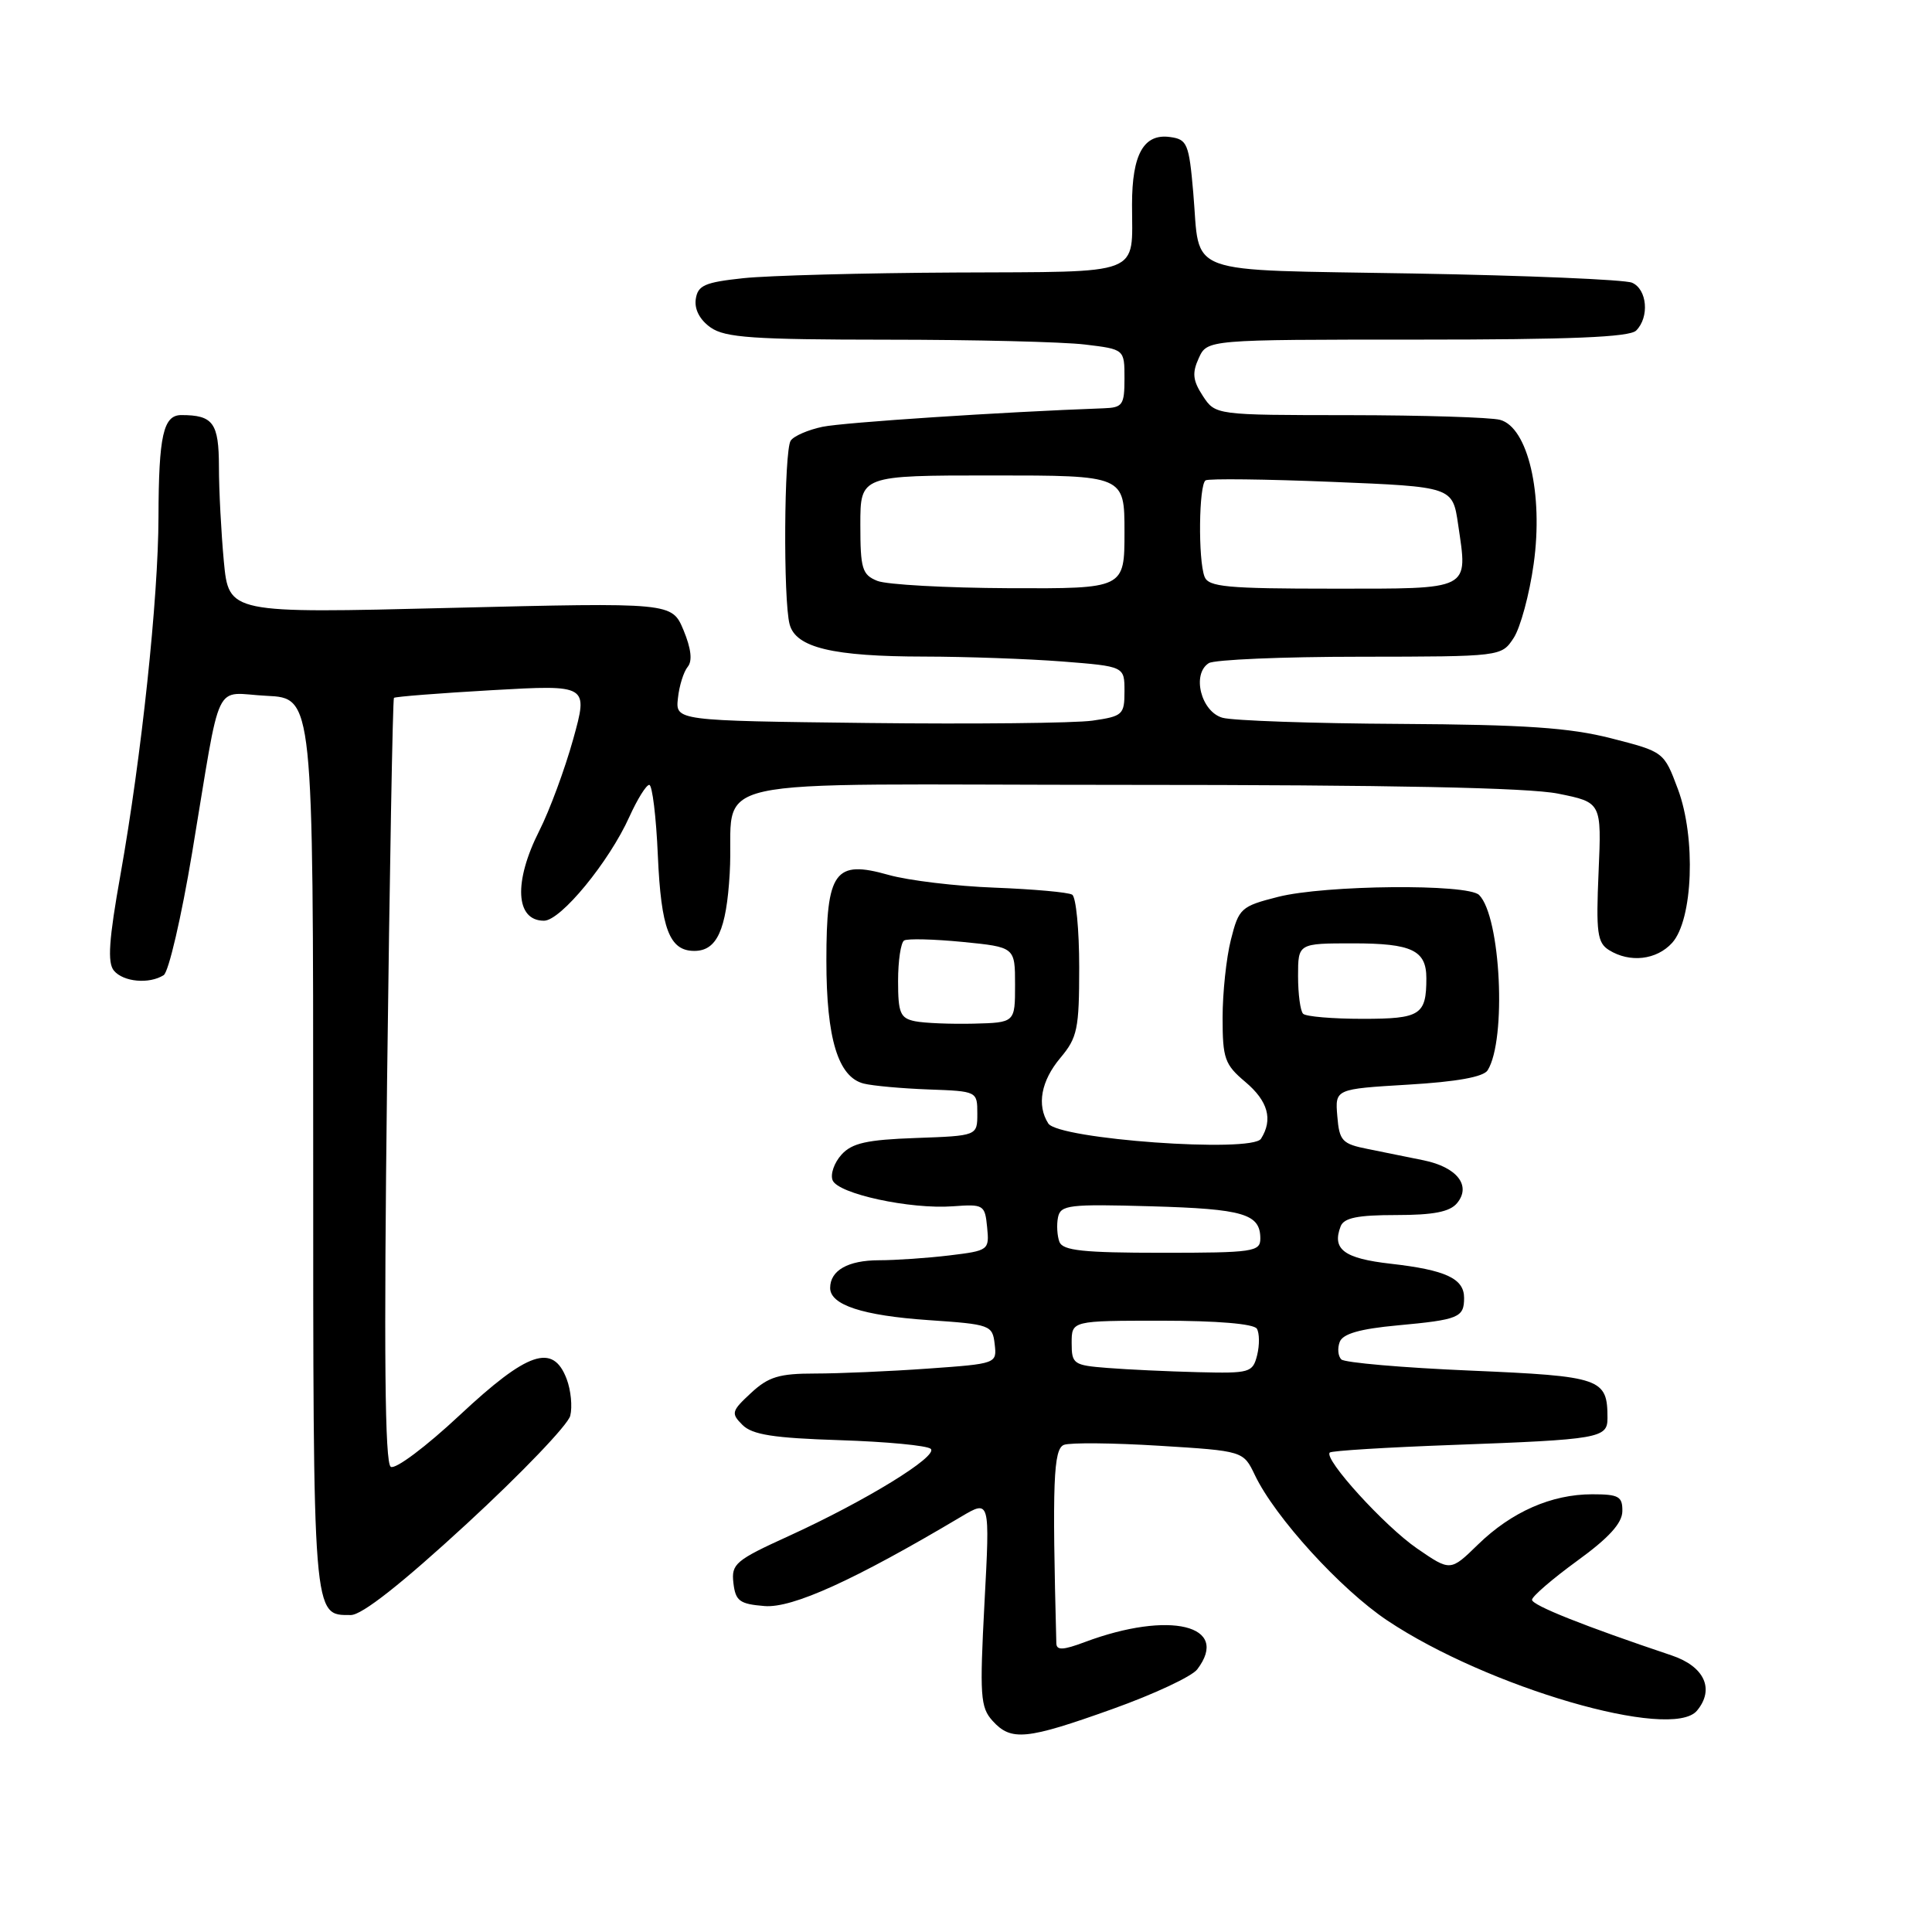 <?xml version="1.0" encoding="UTF-8" standalone="no"?>
<!DOCTYPE svg PUBLIC "-//W3C//DTD SVG 1.1//EN" "http://www.w3.org/Graphics/SVG/1.1/DTD/svg11.dtd" >
<svg xmlns="http://www.w3.org/2000/svg" xmlns:xlink="http://www.w3.org/1999/xlink" version="1.1" viewBox="0 0 256 256">
 <g >
 <path fill="currentColor"
d=" M 147.42 226.45 C 152.88 224.50 157.93 222.14 158.64 221.20 C 163.09 215.35 154.98 213.38 143.75 217.58 C 140.85 218.67 139.99 218.70 139.97 217.74 C 139.41 196.38 139.58 191.99 140.98 191.45 C 141.80 191.14 147.48 191.19 153.61 191.57 C 164.75 192.26 164.75 192.26 166.28 195.46 C 168.94 201.04 177.64 210.59 183.82 214.72 C 197.10 223.59 221.51 230.70 224.86 226.67 C 227.23 223.82 225.85 220.81 221.50 219.35 C 209.94 215.47 203.00 212.71 203.00 211.98 C 203.00 211.54 205.69 209.22 208.97 206.83 C 213.17 203.79 214.95 201.83 214.97 200.25 C 215.00 198.28 214.49 198.00 210.97 198.00 C 205.58 198.00 200.29 200.33 195.84 204.66 C 192.19 208.22 192.19 208.22 187.78 205.19 C 183.47 202.23 175.36 193.31 176.20 192.47 C 176.43 192.23 183.80 191.78 192.56 191.46 C 211.94 190.75 213.00 190.56 213.00 187.92 C 213.00 182.63 212.23 182.36 194.81 181.61 C 185.85 181.23 178.16 180.56 177.73 180.13 C 177.29 179.69 177.20 178.65 177.52 177.81 C 177.93 176.73 180.20 176.08 185.18 175.62 C 193.30 174.87 194.00 174.58 194.00 171.98 C 194.00 169.41 191.57 168.28 184.26 167.45 C 178.09 166.75 176.47 165.54 177.64 162.50 C 178.07 161.37 179.89 161.00 184.98 161.00 C 189.94 161.00 192.11 160.58 193.07 159.42 C 194.98 157.11 193.07 154.66 188.65 153.75 C 186.64 153.34 183.31 152.66 181.25 152.25 C 177.83 151.57 177.47 151.18 177.20 147.90 C 176.90 144.30 176.90 144.30 186.60 143.72 C 193.02 143.34 196.57 142.70 197.12 141.82 C 199.65 137.76 198.86 121.46 195.99 118.59 C 194.48 117.08 175.58 117.26 169.35 118.84 C 164.43 120.09 164.15 120.35 163.10 124.52 C 162.49 126.92 162.00 131.57 162.00 134.85 C 162.00 140.26 162.28 141.06 165.00 143.35 C 168.03 145.90 168.70 148.34 167.09 150.89 C 165.88 152.80 140.22 150.96 138.90 148.86 C 137.35 146.43 137.95 143.22 140.50 140.18 C 142.76 137.49 143.00 136.36 143.00 128.16 C 143.00 123.19 142.58 118.86 142.07 118.55 C 141.57 118.23 136.95 117.82 131.82 117.62 C 126.70 117.43 120.36 116.67 117.74 115.93 C 110.61 113.91 109.50 115.43 109.50 127.29 C 109.50 137.62 111.05 142.72 114.45 143.58 C 115.65 143.88 119.53 144.23 123.07 144.36 C 129.47 144.59 129.50 144.61 129.50 147.55 C 129.50 150.50 129.50 150.50 121.37 150.79 C 114.86 151.02 112.89 151.46 111.50 153.00 C 110.54 154.06 110.01 155.58 110.32 156.38 C 111.01 158.18 120.58 160.26 126.27 159.84 C 130.34 159.54 130.51 159.64 130.80 162.62 C 131.10 165.65 131.01 165.72 125.80 166.35 C 122.89 166.70 118.68 166.99 116.45 166.99 C 112.36 167.00 110.00 168.34 110.00 170.66 C 110.00 172.91 114.30 174.32 123.00 174.92 C 131.23 175.48 131.51 175.58 131.80 178.10 C 132.10 180.69 132.08 180.70 122.90 181.35 C 117.84 181.71 111.13 182.00 107.99 182.00 C 103.25 182.00 101.82 182.43 99.51 184.58 C 96.92 186.98 96.84 187.27 98.38 188.81 C 99.68 190.11 102.50 190.55 111.27 190.83 C 117.45 191.03 122.87 191.54 123.33 191.98 C 124.36 192.95 114.70 198.88 104.54 203.52 C 97.45 206.75 96.89 207.22 97.18 209.75 C 97.46 212.14 97.99 212.54 101.30 212.81 C 104.98 213.12 113.23 209.37 127.34 200.98 C 131.18 198.70 131.18 198.70 130.45 212.37 C 129.80 224.72 129.90 226.23 131.52 228.02 C 133.98 230.74 135.99 230.54 147.42 226.45 Z  M 61.87 201.89 C 69.10 195.23 75.26 188.80 75.56 187.60 C 75.86 186.40 75.65 184.20 75.08 182.71 C 73.27 177.95 69.93 179.09 60.91 187.52 C 56.45 191.69 52.39 194.74 51.78 194.36 C 50.99 193.88 50.86 179.32 51.29 143.23 C 51.63 115.47 52.04 92.63 52.20 92.47 C 52.37 92.31 58.23 91.85 65.22 91.45 C 77.95 90.73 77.95 90.73 75.95 97.95 C 74.84 101.93 72.83 107.37 71.47 110.06 C 68.03 116.85 68.29 122.00 72.08 122.00 C 74.30 122.00 80.71 114.20 83.40 108.22 C 84.45 105.90 85.63 104.00 86.03 104.00 C 86.43 104.00 86.95 108.23 87.17 113.40 C 87.60 123.09 88.71 126.00 92.00 126.00 C 94.99 126.00 96.25 123.25 96.69 115.74 C 97.47 102.44 90.46 104.00 149.35 104.00 C 184.31 104.00 202.51 104.37 206.45 105.16 C 212.22 106.32 212.22 106.32 211.82 115.55 C 211.47 123.58 211.65 124.92 213.20 125.89 C 215.96 127.61 219.50 127.21 221.57 124.93 C 224.33 121.87 224.74 111.01 222.33 104.56 C 220.48 99.62 220.48 99.62 213.49 97.83 C 207.97 96.42 202.10 96.02 185.50 95.92 C 173.95 95.86 163.38 95.49 162.00 95.11 C 159.15 94.32 157.88 89.32 160.17 87.87 C 160.90 87.41 169.93 87.02 180.23 87.02 C 198.95 87.00 198.95 87.00 200.57 84.53 C 201.46 83.17 202.66 78.75 203.22 74.72 C 204.52 65.46 202.46 56.62 198.76 55.63 C 197.52 55.30 188.52 55.02 178.77 55.01 C 161.05 55.00 161.05 55.00 159.38 52.46 C 158.05 50.42 157.94 49.43 158.84 47.46 C 159.96 45.00 159.96 45.00 187.78 45.00 C 208.08 45.00 215.92 44.68 216.80 43.80 C 218.58 42.02 218.26 38.32 216.25 37.46 C 215.29 37.05 202.26 36.50 187.31 36.24 C 156.29 35.69 159.09 36.72 158.11 25.50 C 157.55 19.04 157.31 18.47 155.06 18.16 C 151.56 17.66 150.00 20.42 150.00 27.11 C 150.00 36.66 151.75 35.99 126.64 36.11 C 114.46 36.17 101.80 36.51 98.50 36.86 C 93.36 37.41 92.46 37.81 92.19 39.65 C 92.00 41.00 92.74 42.40 94.17 43.40 C 96.08 44.74 99.84 45.00 117.47 45.01 C 129.04 45.01 140.86 45.30 143.75 45.65 C 149.00 46.28 149.00 46.28 149.00 50.14 C 149.00 53.66 148.76 54.01 146.25 54.10 C 132.73 54.59 111.83 55.97 109.00 56.55 C 107.08 56.95 105.17 57.78 104.77 58.39 C 103.89 59.72 103.77 79.55 104.63 82.73 C 105.45 85.82 110.35 86.99 122.50 87.00 C 128.00 87.01 136.21 87.30 140.75 87.65 C 149.00 88.30 149.00 88.30 149.00 91.59 C 149.00 94.70 148.77 94.91 144.75 95.49 C 142.41 95.82 129.03 95.96 115.00 95.80 C 89.50 95.50 89.50 95.50 89.83 92.51 C 90.00 90.87 90.59 89.00 91.13 88.35 C 91.77 87.57 91.58 85.94 90.57 83.50 C 89.03 79.83 89.03 79.83 59.67 80.55 C 30.32 81.28 30.32 81.28 29.66 74.39 C 29.31 70.60 29.01 64.96 29.01 61.86 C 29.00 56.04 28.25 55.00 24.03 55.00 C 21.64 55.00 21.03 57.70 21.00 68.50 C 20.98 79.28 18.75 100.23 15.97 115.86 C 14.42 124.52 14.22 127.56 15.09 128.61 C 16.34 130.12 19.78 130.43 21.69 129.21 C 22.35 128.79 24.04 121.49 25.46 112.98 C 29.42 89.21 28.16 91.86 35.34 92.20 C 41.50 92.50 41.50 92.50 41.50 151.59 C 41.50 214.99 41.42 214.00 46.49 214.00 C 47.96 214.00 53.22 209.86 61.87 201.89 Z  M 146.75 181.26 C 142.24 180.91 142.00 180.74 142.00 177.95 C 142.00 175.00 142.00 175.00 153.94 175.00 C 161.25 175.00 166.14 175.41 166.54 176.06 C 166.89 176.64 166.91 178.21 166.58 179.56 C 165.99 181.89 165.63 181.99 158.73 181.82 C 154.75 181.72 149.36 181.47 146.75 181.26 Z  M 140.38 164.56 C 140.08 163.77 139.99 162.30 140.19 161.31 C 140.53 159.66 141.63 159.53 152.53 159.84 C 164.79 160.19 167.00 160.84 167.00 164.12 C 167.00 165.86 166.05 166.00 153.97 166.00 C 143.54 166.00 140.83 165.71 140.38 164.56 Z  M 121.25 135.32 C 119.29 134.92 119.00 134.24 119.00 129.99 C 119.00 127.31 119.36 124.90 119.80 124.62 C 120.24 124.35 123.73 124.44 127.55 124.81 C 134.50 125.50 134.50 125.50 134.50 130.50 C 134.50 135.50 134.50 135.50 129.00 135.64 C 125.97 135.71 122.49 135.57 121.25 135.32 Z  M 172.67 134.33 C 172.30 133.97 172.00 131.72 172.00 129.33 C 172.00 125.00 172.00 125.00 179.30 125.00 C 187.08 125.00 189.00 125.92 189.00 129.62 C 189.00 134.50 188.21 135.00 180.56 135.00 C 176.59 135.00 173.03 134.70 172.67 134.33 Z  M 116.25 76.97 C 114.24 76.16 114.00 75.37 114.00 69.53 C 114.00 63.00 114.00 63.00 131.50 63.00 C 149.00 63.00 149.00 63.00 149.00 70.50 C 149.00 78.00 149.00 78.00 133.75 77.94 C 125.36 77.90 117.49 77.47 116.25 76.97 Z  M 159.61 76.42 C 158.74 74.17 158.85 64.21 159.75 63.65 C 160.16 63.40 167.70 63.49 176.49 63.85 C 192.48 64.50 192.48 64.50 193.21 69.50 C 194.50 78.31 195.11 78.00 176.54 78.00 C 162.58 78.00 160.13 77.77 159.61 76.42 Z "/>
</g>
</svg>